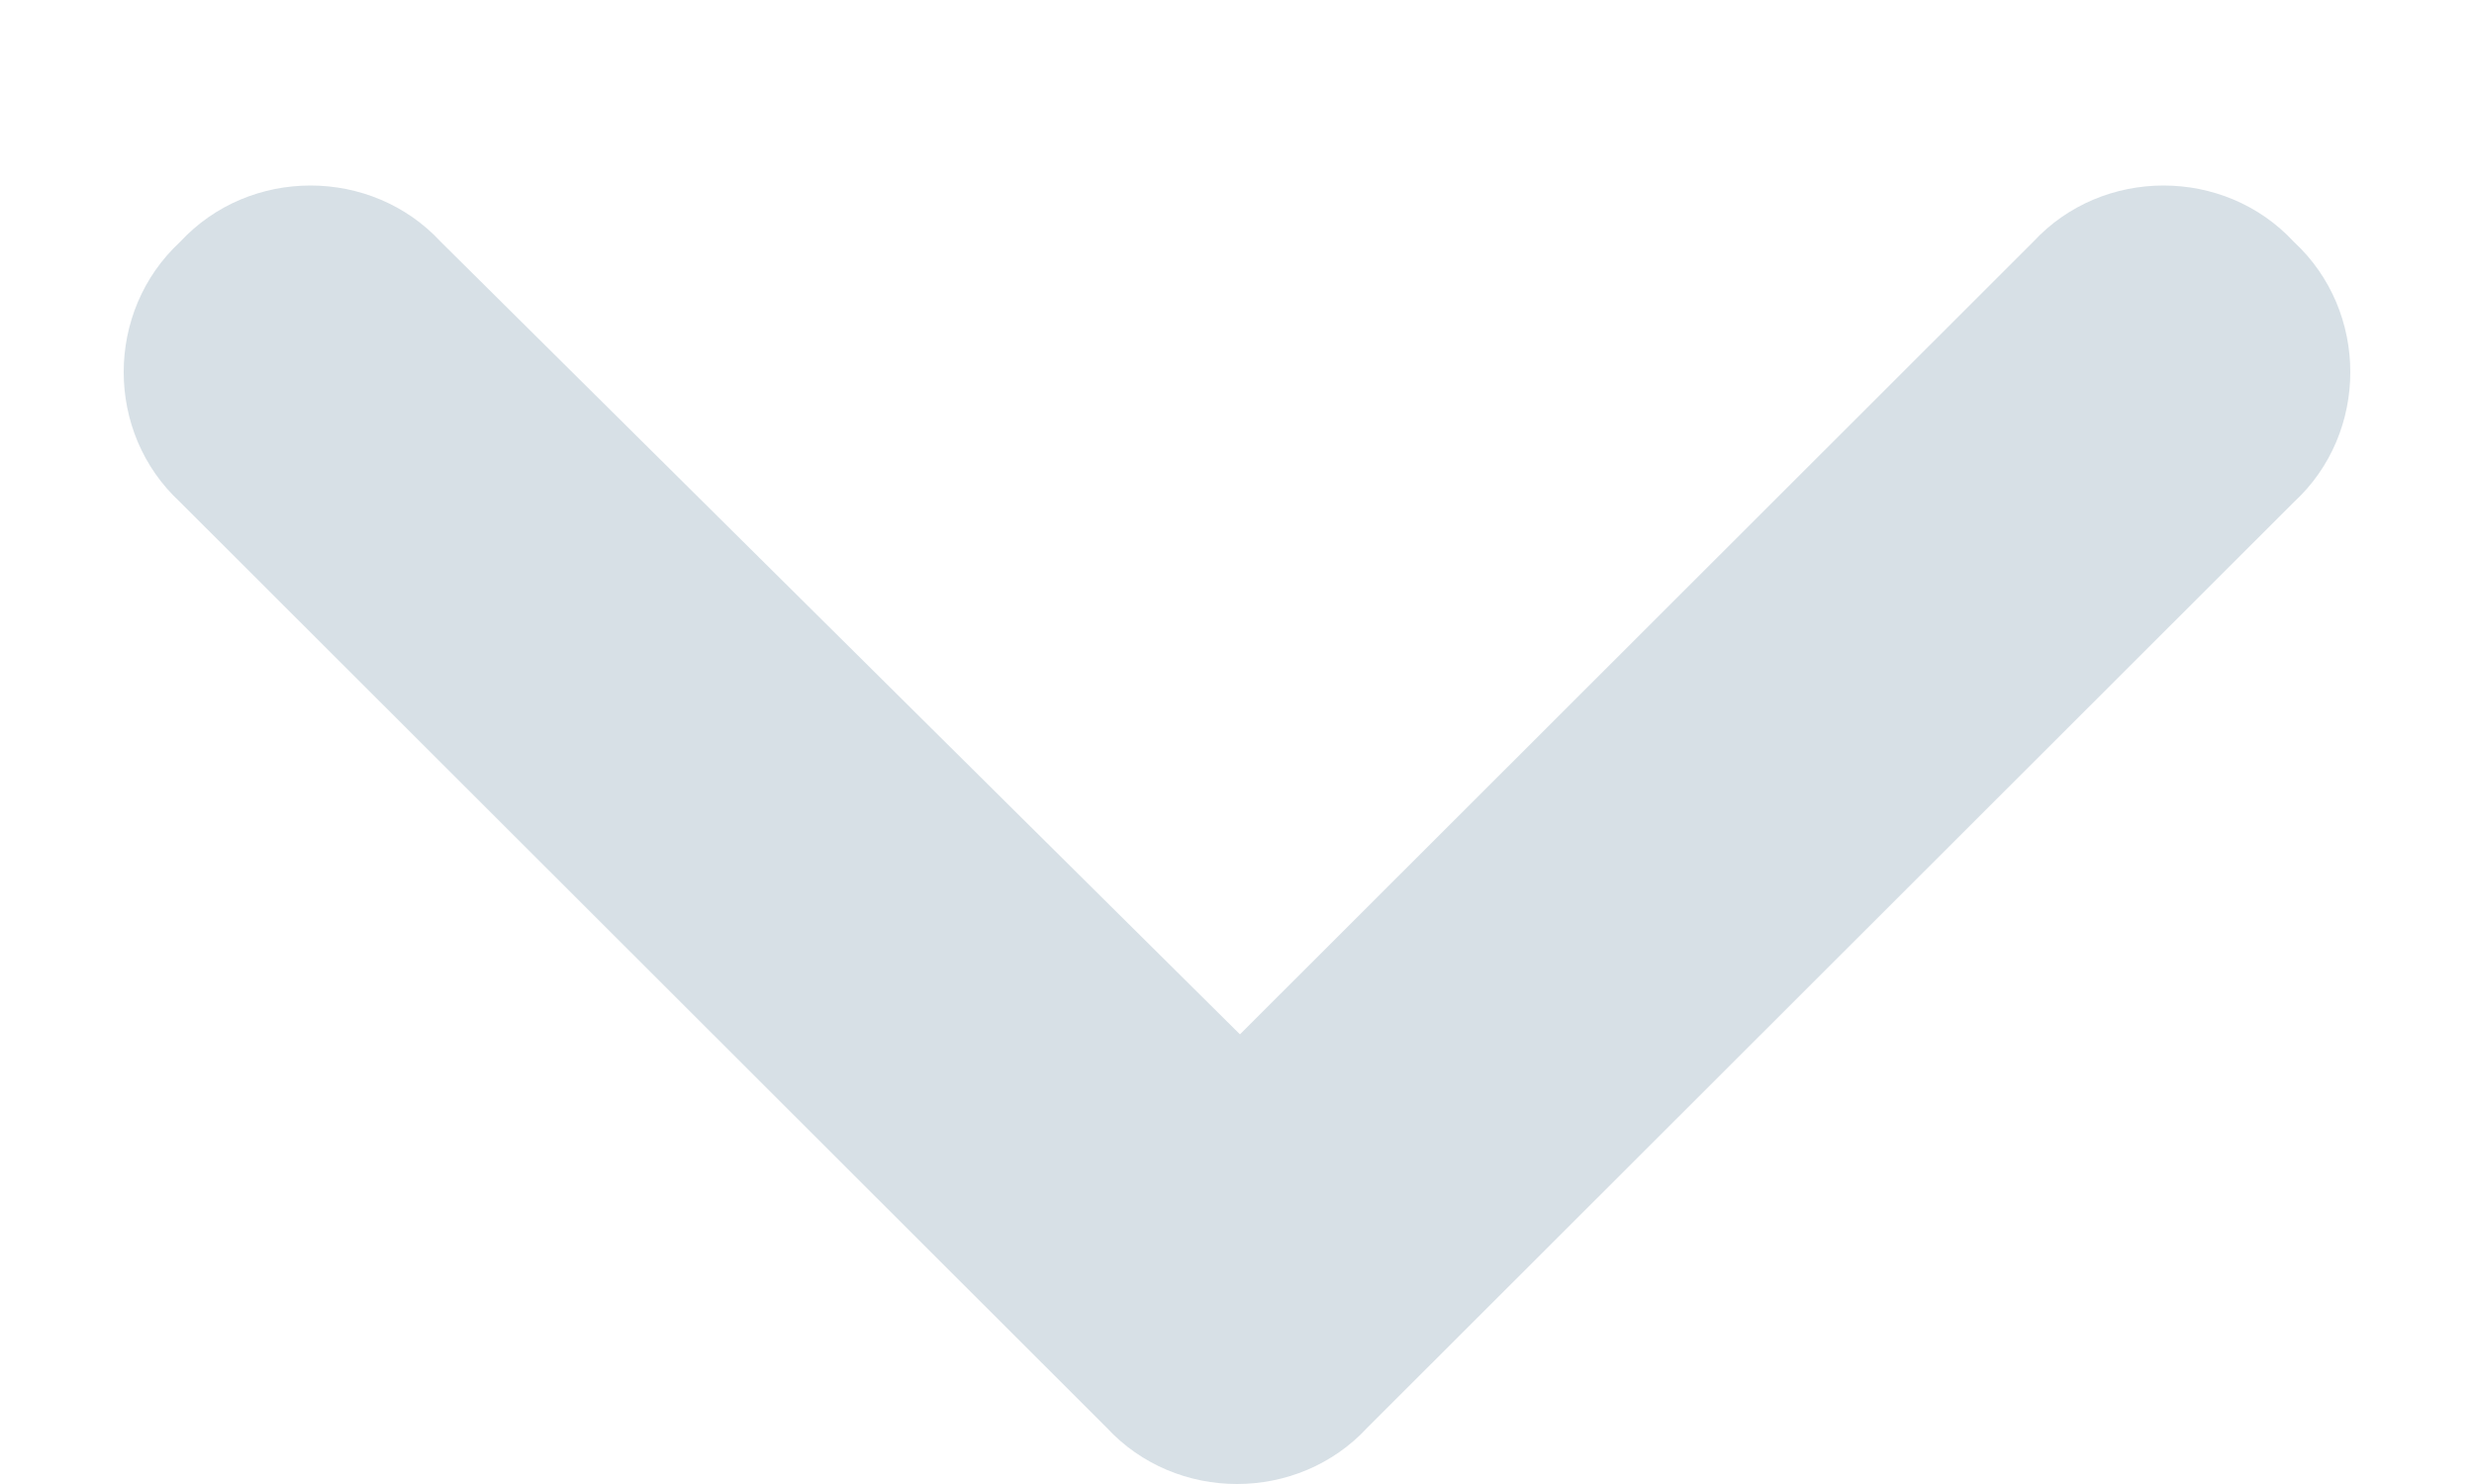 <svg width="10" height="6" viewBox="0 0 10 6" fill="none" xmlns="http://www.w3.org/2000/svg">
<path d="M4.473 5.772C4.754 6.076 5.246 6.076 5.527 5.772L9.272 2.03C9.576 1.75 9.576 1.259 9.272 0.978C8.991 0.674 8.499 0.674 8.218 0.978L5.012 4.182L1.782 0.978C1.501 0.674 1.009 0.674 0.728 0.978C0.424 1.259 0.424 1.75 0.728 2.03L4.473 5.772Z" fill="#D7E0E6"/>
</svg>
